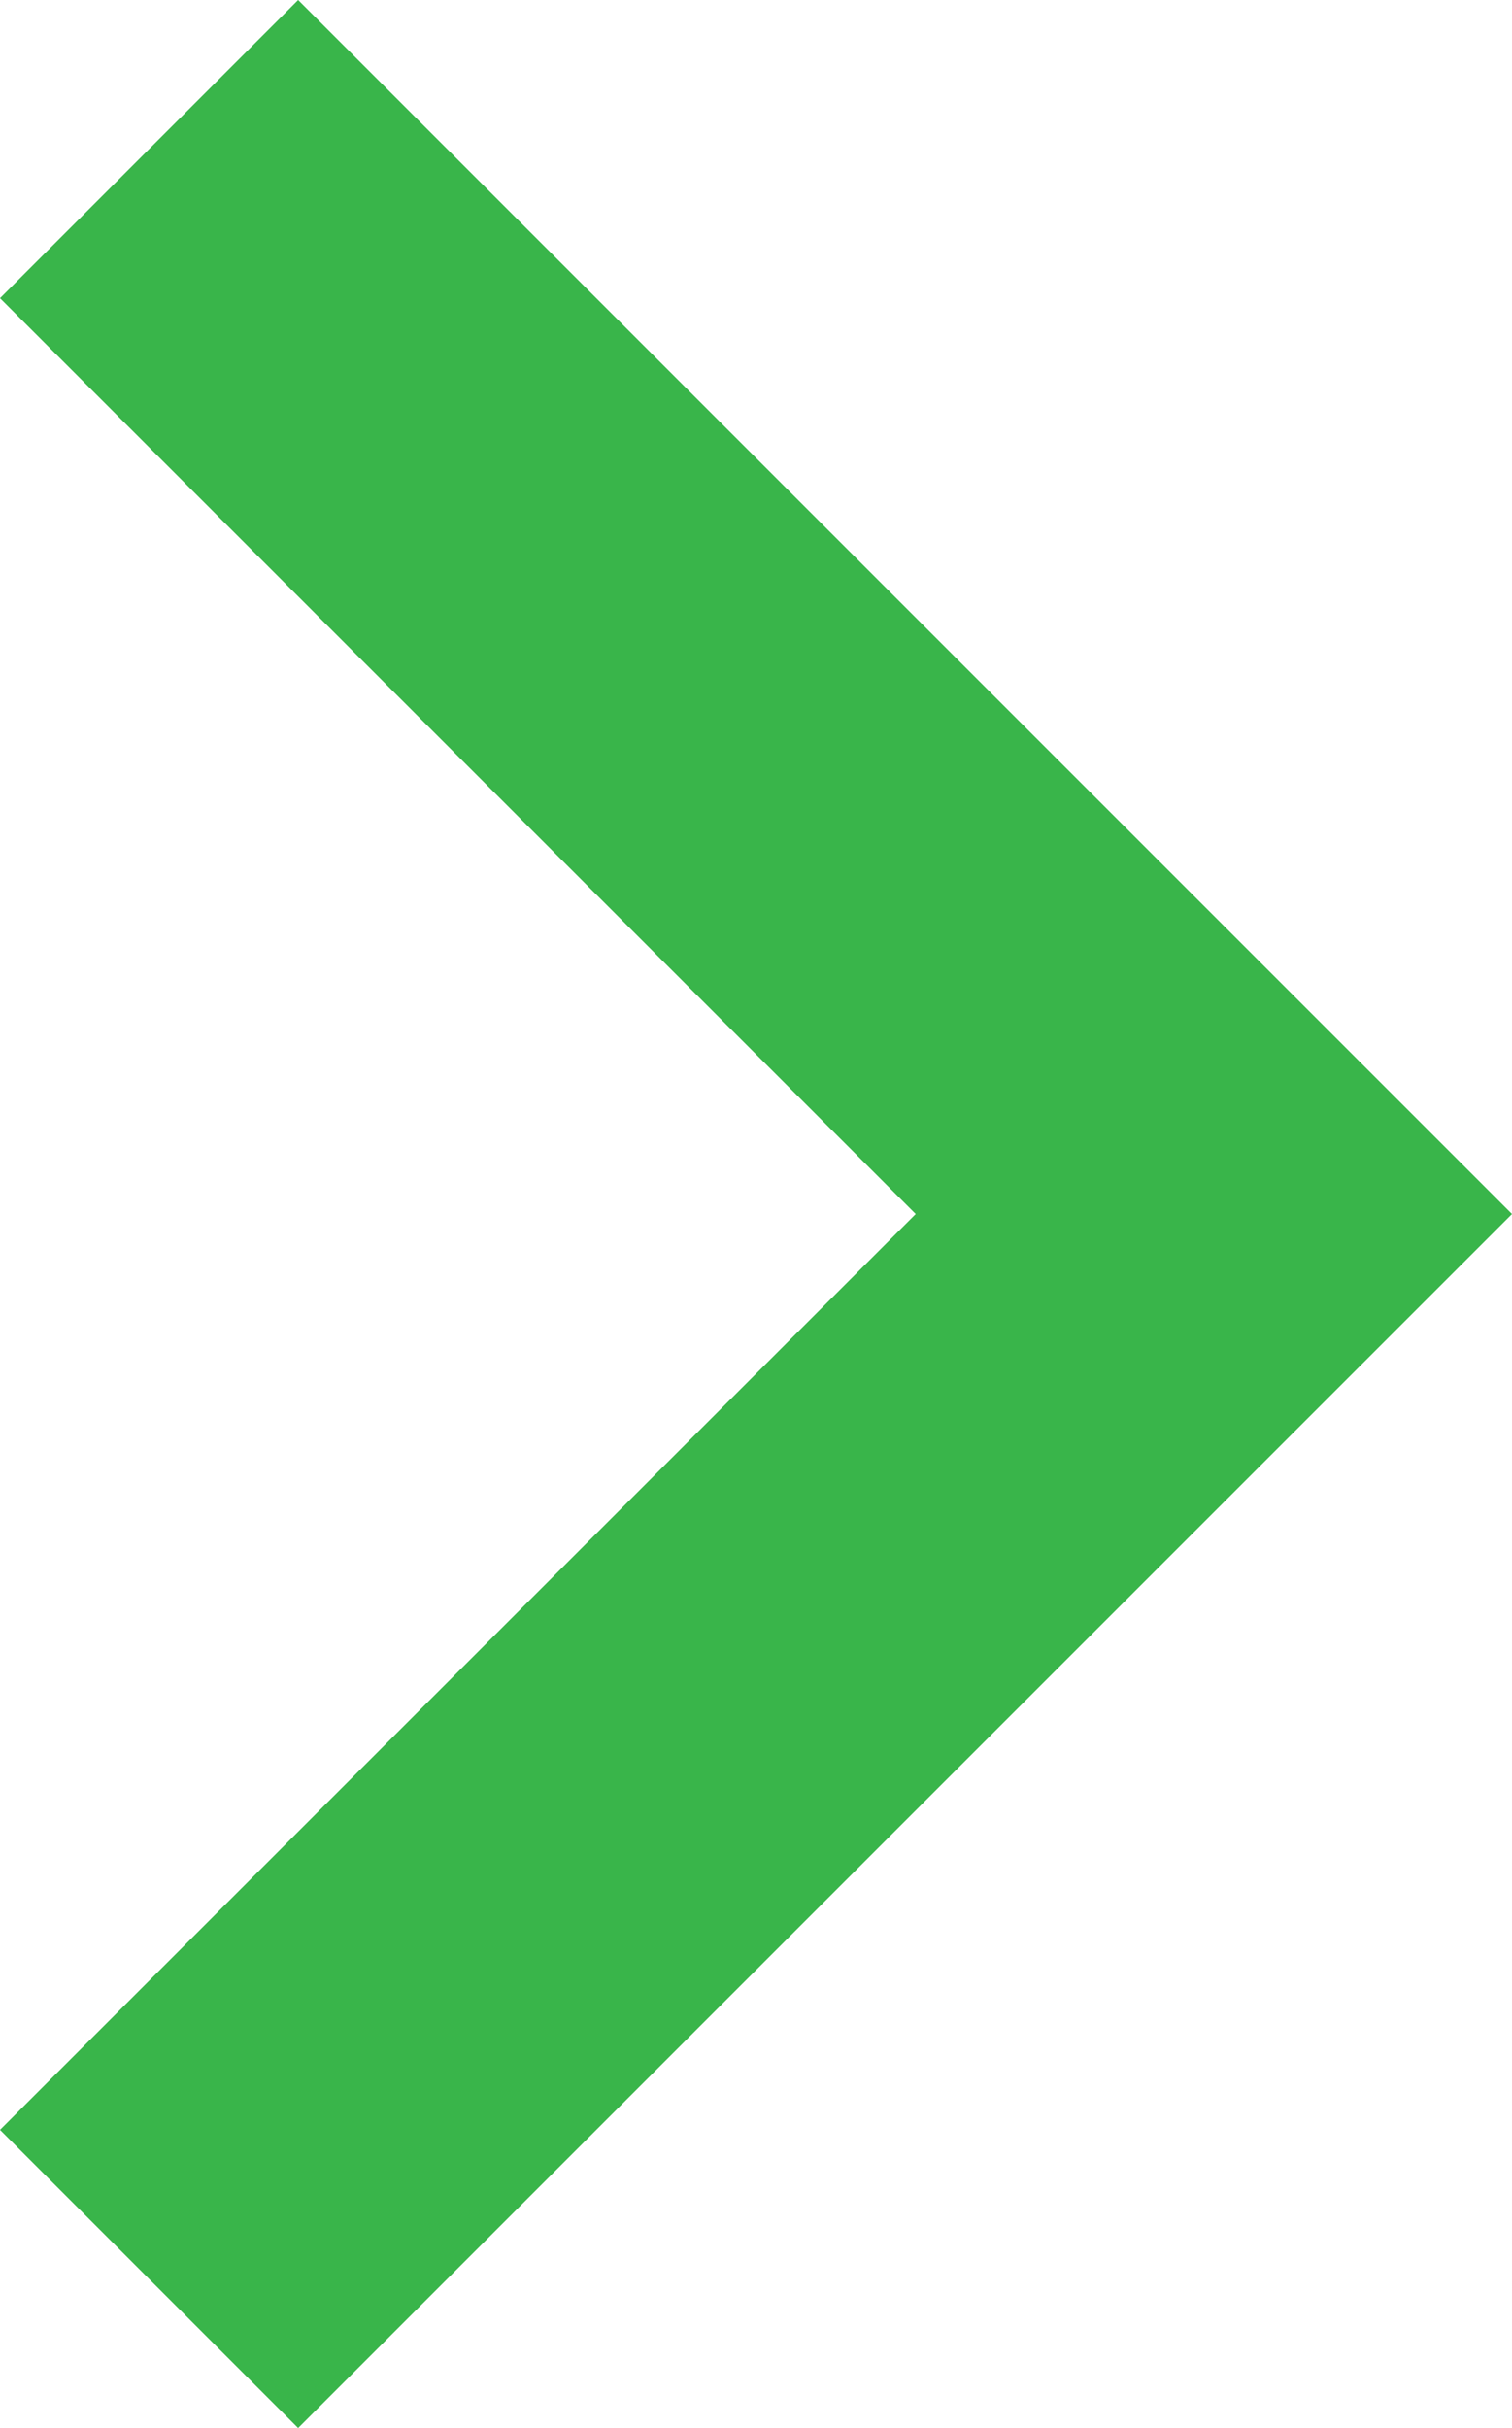 <?xml version="1.0" encoding="utf-8"?>
<!-- Generator: Adobe Illustrator 19.0.1, SVG Export Plug-In . SVG Version: 6.00 Build 0)  -->
<svg version="1.1" id="Layer_1" xmlns="http://www.w3.org/2000/svg" xmlns:xlink="http://www.w3.org/1999/xlink" x="0px" y="0px"
	 viewBox="-695 595.6 7.1 11.4" style="enable-background:new -695 595.6 7.1 11.4;" xml:space="preserve">
<style type="text/css">
	.st0{fill:#39B54A;}
</style>
<title>feed-module_arrow</title>
<polygon class="st0" points="-693.6,607 -695,605.6 -690.7,601.3 -695,597 -693.6,595.6 -687.9,601.3 "/>
</svg>
